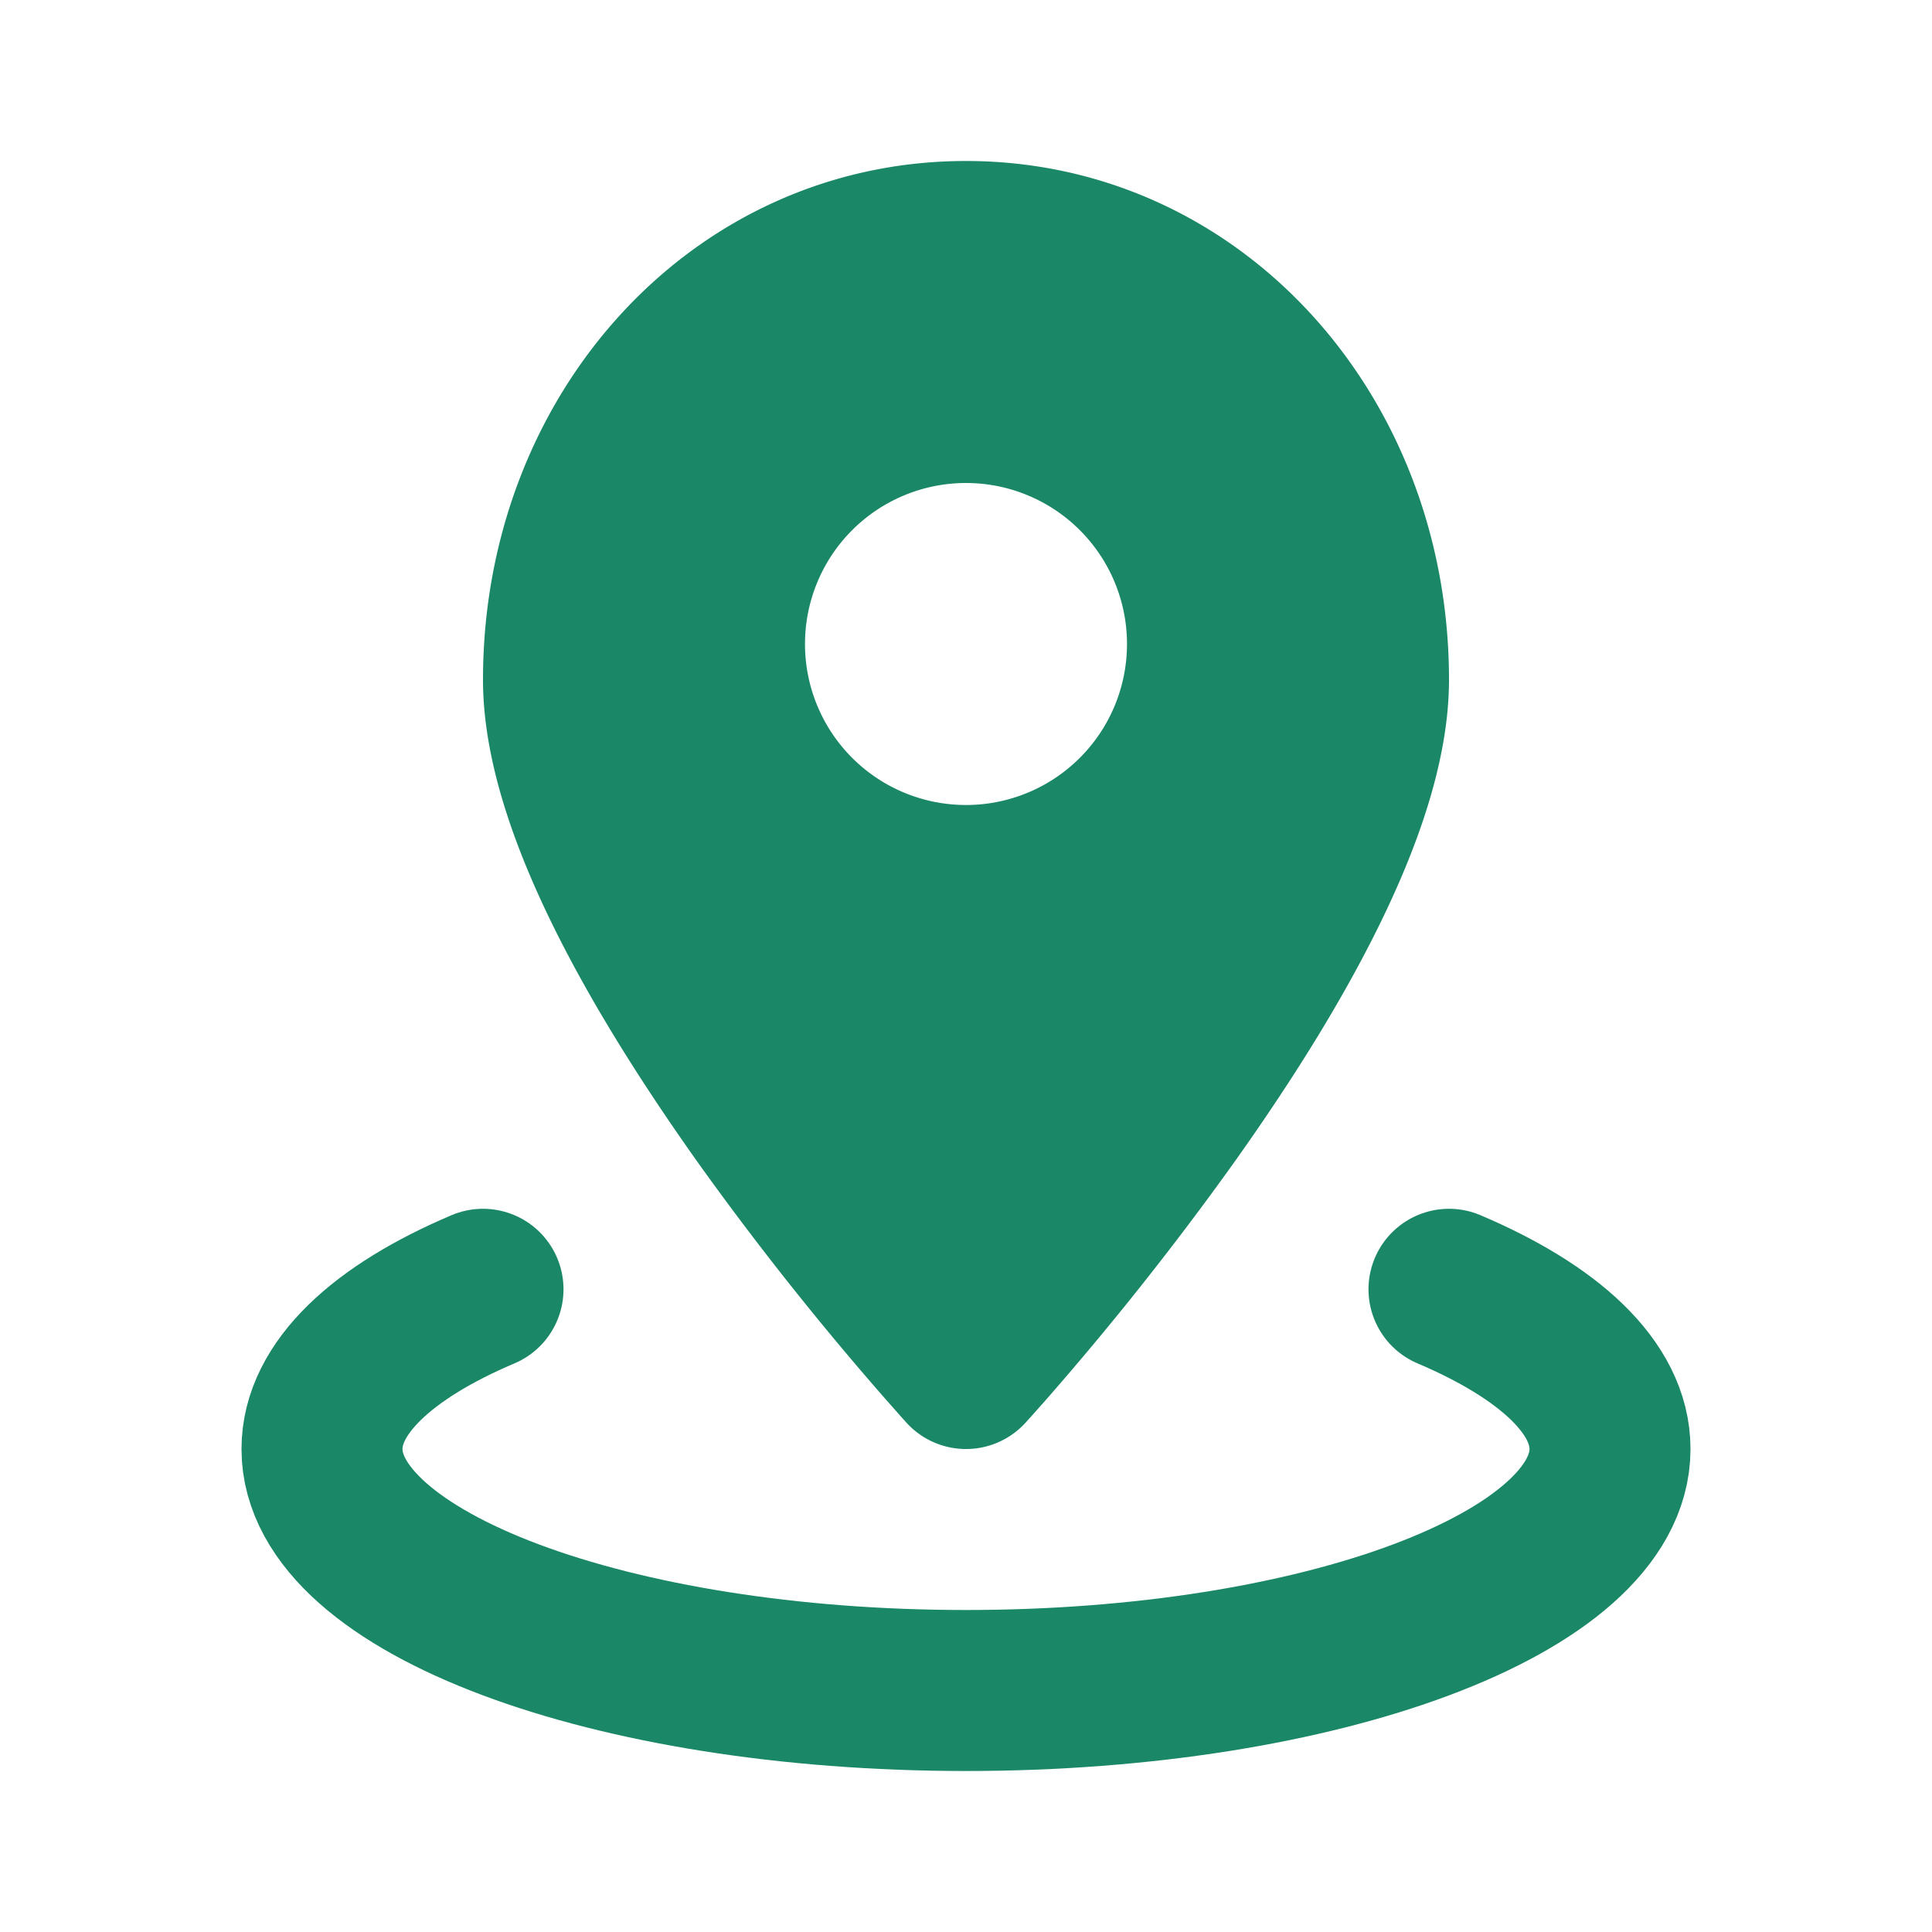 <svg xmlns="http://www.w3.org/2000/svg" width="70" height="70" viewBox="0 0 24 24"><g fill="none"><path stroke="#1a8766" stroke-linecap="round" stroke-linejoin="round" stroke-width="2" d="M18 16.016c1.245.529 2 1.223 2 1.984c0 1.657-3.582 3-8 3s-8-1.343-8-3c0-.76.755-1.456 2-1.984"/><path fill="#1a8766" fill-rule="evenodd" d="M11.262 17.675L12 17l-.738.675zm1.476 0l.005-.005l.012-.014l.045-.05l.166-.186a38.19 38.19 0 0 0 2.348-2.957c.642-.9 1.3-1.92 1.801-2.933c.49-.99.885-2.079.885-3.086C18 4.871 15.382 2 12 2S6 4.87 6 8.444c0 1.007.395 2.096.885 3.086c.501 1.013 1.16 2.033 1.8 2.933a38.153 38.153 0 0 0 2.515 3.143l.045.05l.012.014l.005.005a1 1 0 0 0 1.476 0zM12 17l.738.674L12 17zm0-11a2 2 0 1 0 0 4a2 2 0 0 0 0-4z" clip-rule="evenodd"/></g></svg>